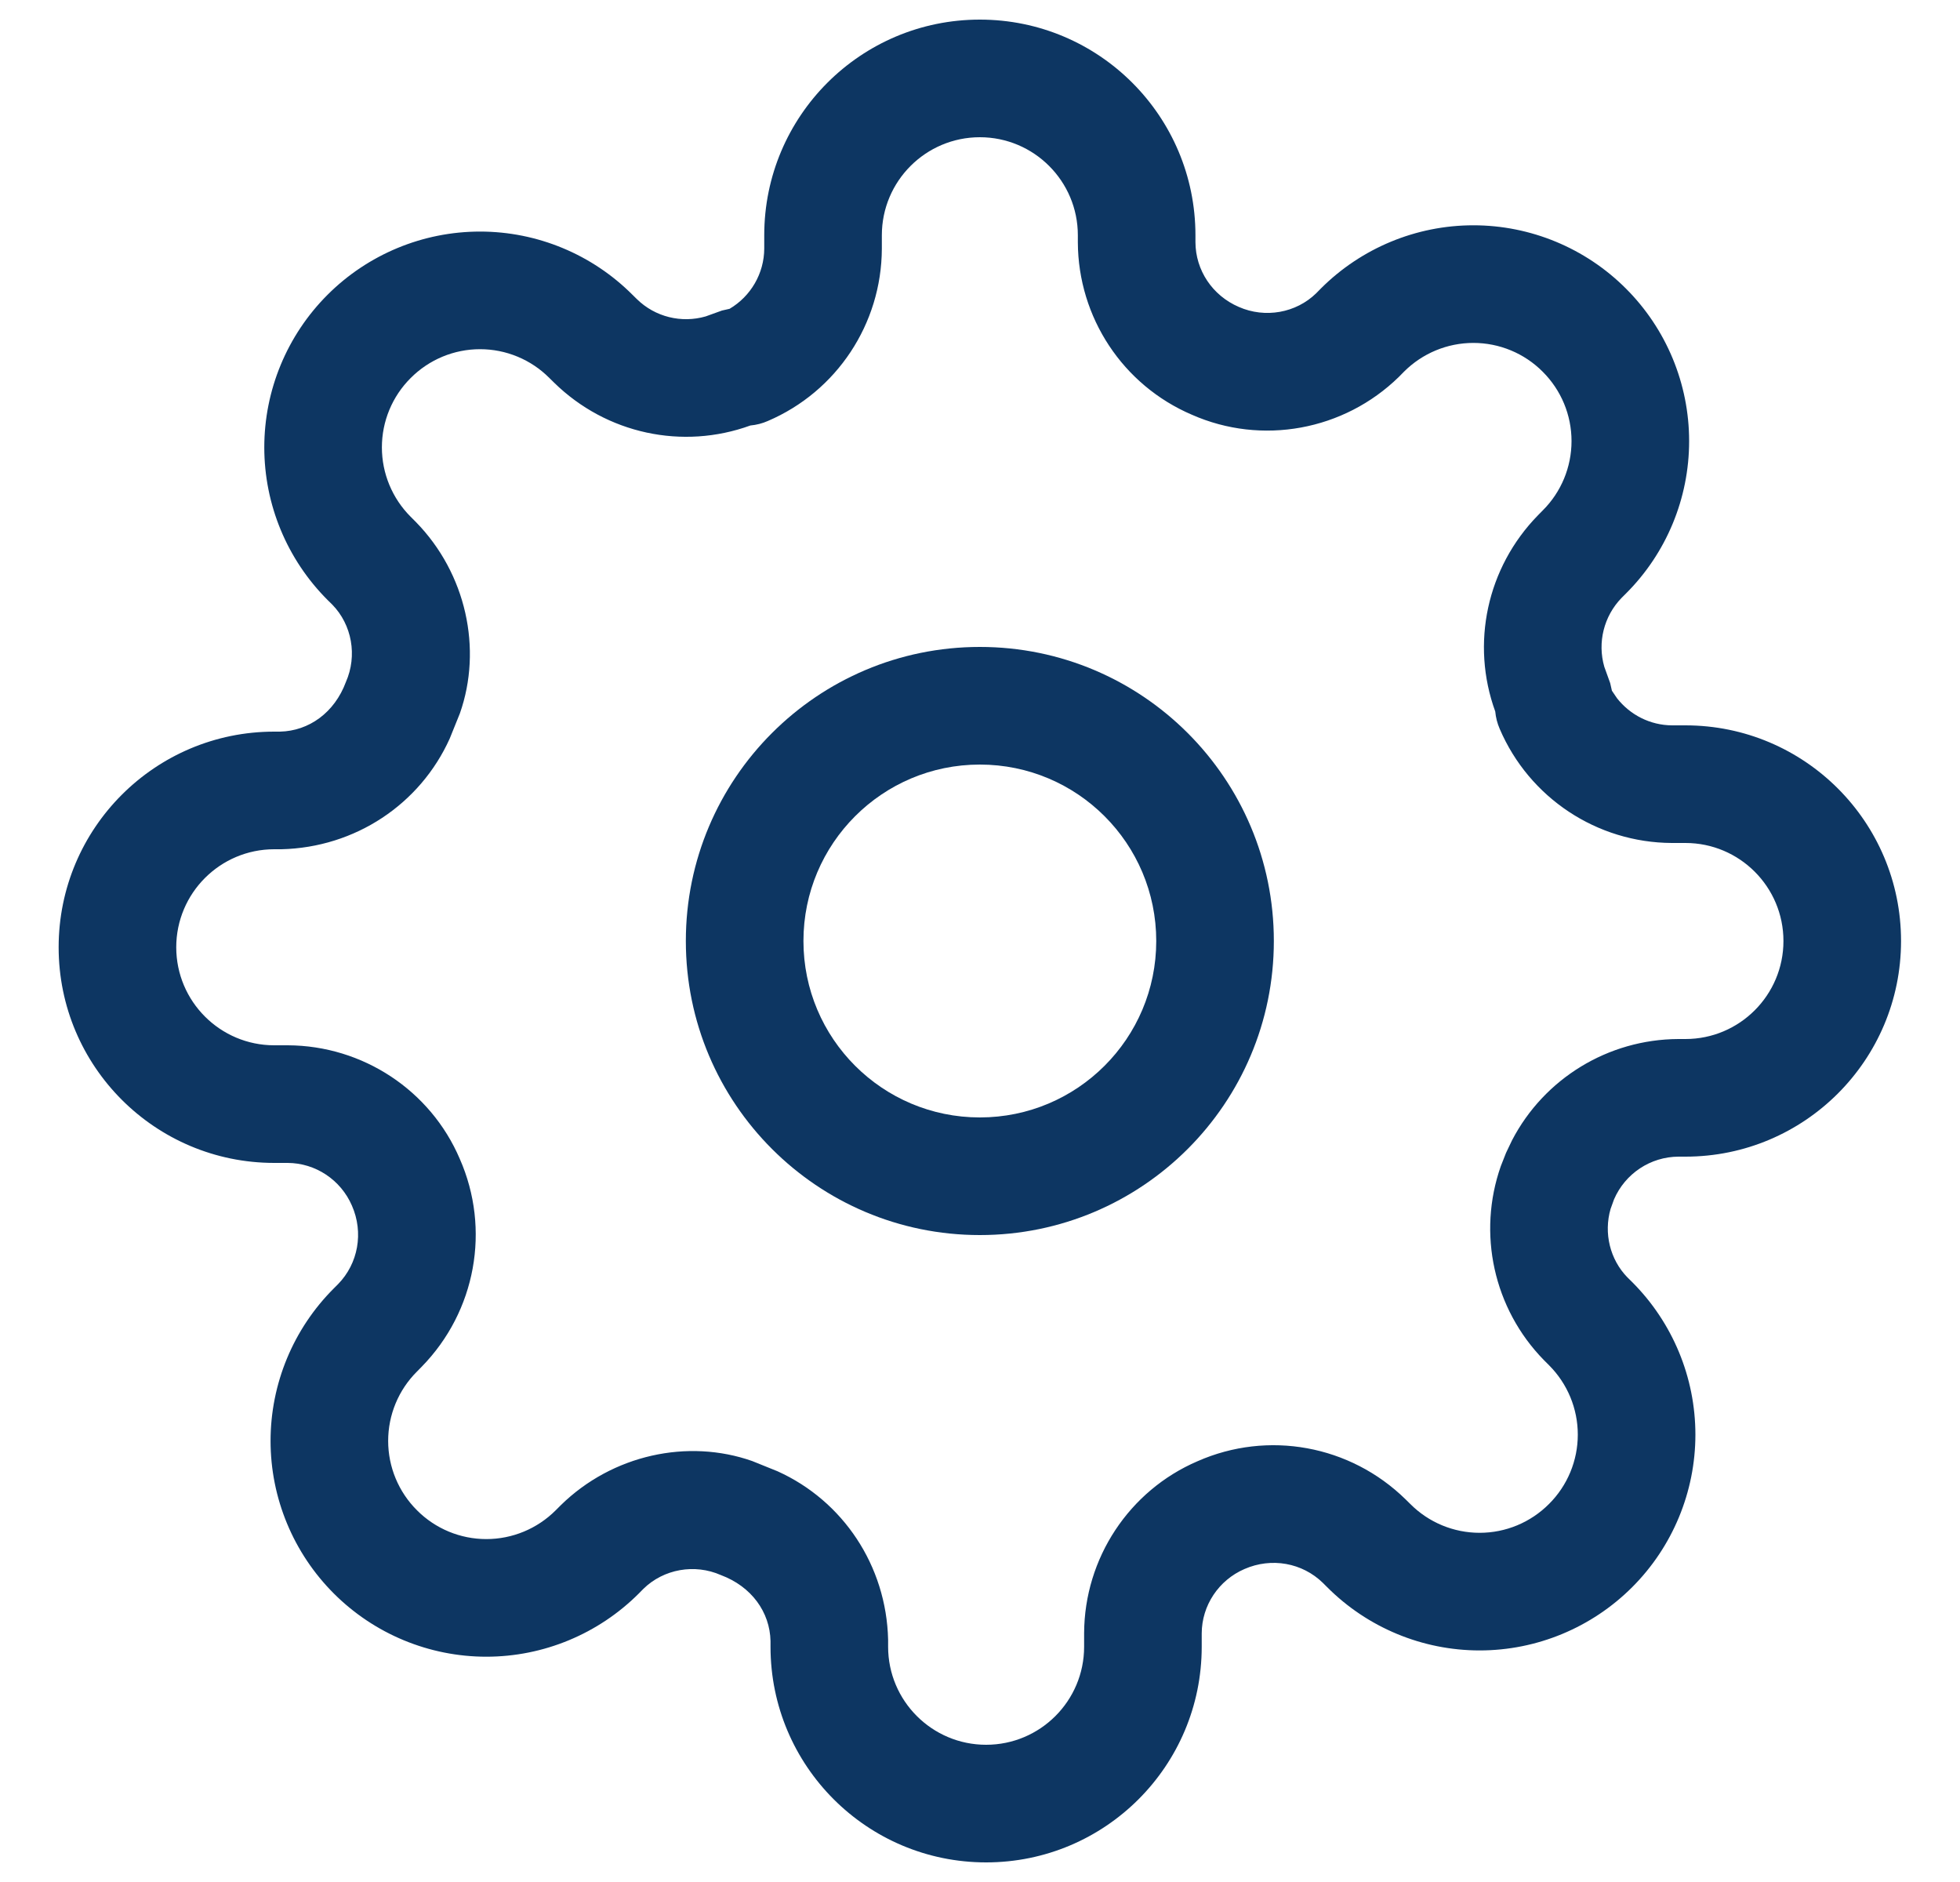<svg width="25" height="24" viewBox="0 0 25 24" fill="none" xmlns="http://www.w3.org/2000/svg">
<path fill-rule="evenodd" clip-rule="evenodd" d="M16.248 12C16.248 14.071 14.569 15.75 12.498 15.75C10.427 15.75 8.748 14.071 8.748 12C8.748 9.929 10.427 8.25 12.498 8.25C14.569 8.25 16.248 9.929 16.248 12ZM10.248 12C10.248 13.243 11.255 14.25 12.498 14.25C13.741 14.25 14.748 13.243 14.748 12C14.748 10.757 13.741 9.75 12.498 9.75C11.255 9.75 10.248 10.757 10.248 12Z" fill="#0D3662"/>
<path fill-rule="evenodd" clip-rule="evenodd" d="M21.328 9.25C21.05 9.249 20.793 9.118 20.625 8.904L20.56 8.808L20.538 8.711L20.463 8.503C20.374 8.195 20.456 7.858 20.684 7.624L20.738 7.57C21.255 7.055 21.545 6.355 21.545 5.625C21.545 4.895 21.255 4.195 20.738 3.679C20.223 3.164 19.523 2.873 18.793 2.873C18.063 2.873 17.363 3.164 16.847 3.68L16.788 3.74C16.531 3.991 16.137 4.062 15.801 3.914C15.464 3.769 15.249 3.446 15.248 3.087L15.248 3C15.248 1.481 14.017 0.25 12.498 0.25C10.979 0.25 9.748 1.481 9.748 3V3.17C9.747 3.487 9.576 3.779 9.306 3.938L9.209 3.96L9.001 4.035C8.693 4.124 8.356 4.043 8.123 3.814L8.068 3.76C7.553 3.244 6.853 2.953 6.123 2.953C5.393 2.953 4.693 3.244 4.177 3.76C3.662 4.275 3.371 4.975 3.371 5.705C3.371 6.435 3.662 7.135 4.178 7.651L4.238 7.71C4.489 7.967 4.56 8.361 4.412 8.697C4.267 9.088 3.94 9.322 3.571 9.33L3.498 9.33C1.979 9.33 0.748 10.561 0.748 12.08C0.748 13.599 1.979 14.83 3.498 14.83H3.668C4.024 14.831 4.347 15.046 4.489 15.375C4.64 15.719 4.569 16.113 4.312 16.376L4.258 16.43C3.742 16.945 3.451 17.645 3.451 18.375C3.451 19.105 3.742 19.805 4.258 20.321C4.773 20.836 5.473 21.127 6.203 21.127C6.933 21.127 7.633 20.836 8.149 20.32L8.208 20.26C8.466 20.009 8.859 19.938 9.195 20.086C9.586 20.232 9.82 20.558 9.828 20.927L9.828 21C9.828 22.519 11.059 23.75 12.578 23.75C14.097 23.75 15.328 22.519 15.328 21V20.83C15.329 20.474 15.544 20.151 15.873 20.009C16.218 19.858 16.611 19.929 16.874 20.186L16.928 20.24C17.443 20.756 18.143 21.047 18.873 21.047C19.603 21.047 20.303 20.756 20.819 20.24C21.334 19.725 21.625 19.025 21.625 18.295C21.625 17.565 21.334 16.865 20.818 16.349L20.758 16.29C20.535 16.061 20.454 15.725 20.543 15.417L20.587 15.295C20.729 14.966 21.052 14.751 21.411 14.75L21.498 14.75C23.017 14.75 24.248 13.519 24.248 12C24.248 10.481 23.017 9.25 21.498 9.25H21.328ZM21.408 13.25C20.51 13.254 19.696 13.755 19.287 14.54L19.21 14.701L19.143 14.871C18.842 15.727 19.05 16.688 19.692 17.344L19.758 17.41C19.993 17.645 20.125 17.963 20.125 18.295C20.125 18.627 19.993 18.945 19.758 19.179C19.523 19.415 19.205 19.547 18.873 19.547C18.541 19.547 18.223 19.415 17.989 19.18L17.928 19.12C17.221 18.428 16.173 18.238 15.275 18.634C14.403 19.008 13.832 19.87 13.828 20.827L13.828 21C13.828 21.69 13.268 22.25 12.578 22.25C11.888 22.25 11.328 21.69 11.328 21V20.91C11.306 19.966 10.753 19.139 9.917 18.762L9.595 18.632C8.774 18.343 7.811 18.551 7.154 19.194L7.088 19.26C6.853 19.495 6.535 19.627 6.203 19.627C5.871 19.627 5.553 19.495 5.319 19.26C5.083 19.025 4.951 18.707 4.951 18.375C4.951 18.043 5.083 17.725 5.318 17.491L5.378 17.43C6.07 16.723 6.26 15.675 5.864 14.777C5.491 13.905 4.628 13.334 3.671 13.33L3.498 13.33C2.808 13.33 2.248 12.77 2.248 12.08C2.248 11.39 2.808 10.83 3.498 10.83H3.588C4.532 10.808 5.359 10.255 5.736 9.419L5.866 9.097C6.155 8.276 5.947 7.313 5.304 6.656L5.238 6.59C5.003 6.355 4.871 6.037 4.871 5.705C4.871 5.373 5.003 5.055 5.238 4.821C5.473 4.585 5.791 4.453 6.123 4.453C6.455 4.453 6.773 4.585 7.007 4.82L7.068 4.88C7.736 5.534 8.708 5.74 9.571 5.426C9.647 5.419 9.723 5.4 9.793 5.369C10.673 4.993 11.244 4.13 11.248 3.173L11.248 3C11.248 2.31 11.808 1.75 12.498 1.75C13.188 1.75 13.748 2.31 13.748 3V3.09C13.752 4.05 14.323 4.913 15.203 5.289C16.093 5.682 17.141 5.492 17.843 4.806L17.908 4.74C18.143 4.505 18.461 4.373 18.793 4.373C19.125 4.373 19.443 4.505 19.677 4.74C19.913 4.975 20.045 5.293 20.045 5.625C20.045 5.957 19.913 6.275 19.678 6.509L19.618 6.57C18.964 7.238 18.758 8.21 19.072 9.073C19.079 9.149 19.098 9.224 19.129 9.295C19.506 10.175 20.369 10.746 21.325 10.75L21.498 10.75C22.188 10.75 22.748 11.31 22.748 12C22.748 12.69 22.188 13.25 21.498 13.25H21.408Z" fill="#0D3662"/>
</svg>
